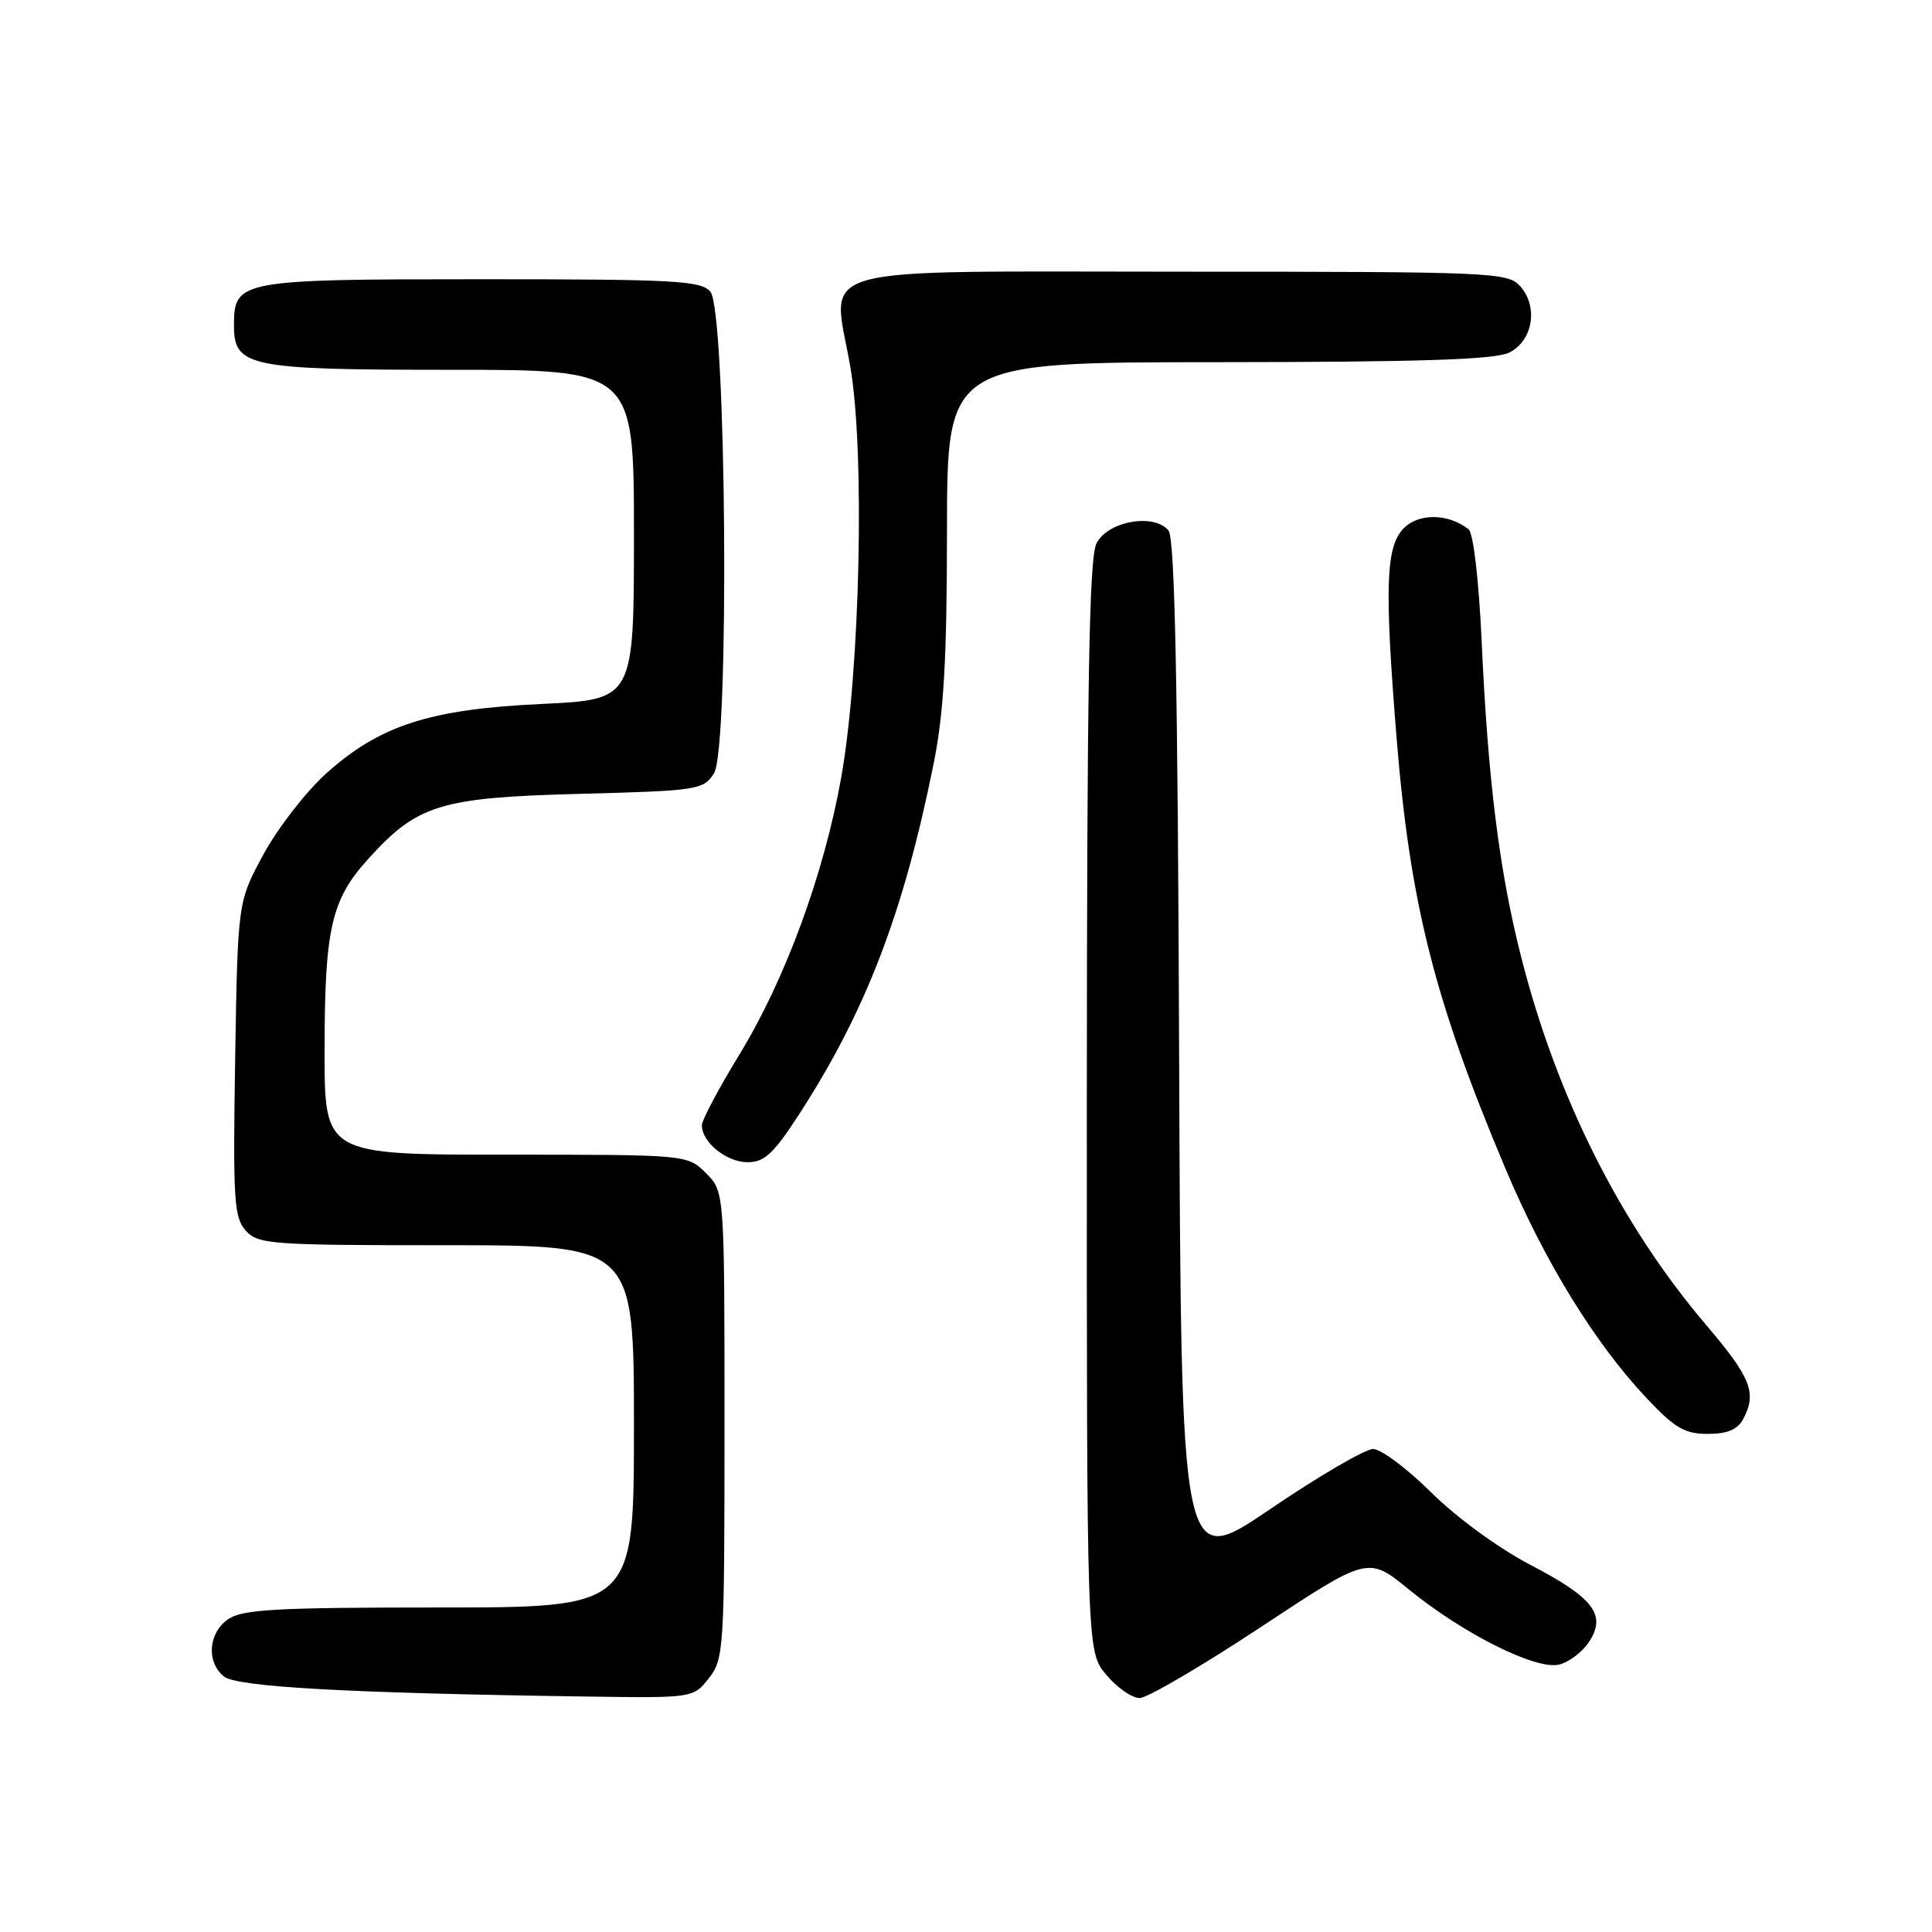 <?xml version="1.0" encoding="UTF-8" standalone="no"?>
<!DOCTYPE svg PUBLIC "-//W3C//DTD SVG 1.1//EN" "http://www.w3.org/Graphics/SVG/1.1/DTD/svg11.dtd" >
<svg xmlns="http://www.w3.org/2000/svg" xmlns:xlink="http://www.w3.org/1999/xlink" version="1.1" viewBox="0 0 256 256">
 <g >
 <path fill="currentColor"
d=" M 93.93 222.37 C 95.92 219.83 96.00 218.58 96.00 188.82 C 96.00 157.91 96.00 157.91 93.55 155.45 C 91.09 153.00 91.09 153.00 67.05 153.00 C 43.00 153.00 43.00 153.00 43.01 139.25 C 43.01 123.10 43.88 119.24 48.75 113.86 C 55.30 106.60 58.30 105.68 76.80 105.19 C 92.42 104.78 93.17 104.67 94.60 102.49 C 96.69 99.30 96.26 41.22 94.13 38.65 C 92.91 37.19 89.49 37.00 63.71 37.00 C 31.75 37.00 31.00 37.14 31.00 43.10 C 31.00 48.61 32.88 49.00 59.72 49.00 C 84.00 49.00 84.00 49.00 84.00 70.85 C 84.00 92.70 84.00 92.70 71.73 93.28 C 56.94 93.97 50.31 96.12 43.22 102.49 C 40.54 104.90 36.81 109.72 34.92 113.19 C 31.50 119.50 31.50 119.50 31.16 140.32 C 30.86 159.01 31.00 161.34 32.57 163.07 C 34.20 164.88 35.90 165.00 59.15 165.00 C 84.00 165.00 84.00 165.00 84.00 189.00 C 84.00 213.00 84.00 213.00 58.22 213.00 C 36.51 213.00 32.09 213.25 30.22 214.56 C 27.60 216.39 27.32 220.19 29.65 222.13 C 31.34 223.53 46.07 224.35 77.68 224.80 C 91.85 225.00 91.85 225.00 93.93 222.37 Z  M 167.06 215.60 C 181.28 206.20 181.28 206.20 186.69 210.62 C 193.96 216.53 203.56 221.33 206.61 220.56 C 207.91 220.24 209.69 218.88 210.56 217.55 C 212.90 213.98 211.18 211.72 202.74 207.33 C 198.59 205.16 193.01 201.09 189.67 197.78 C 186.46 194.60 182.99 192.00 181.94 192.00 C 180.90 192.00 174.74 195.59 168.27 199.99 C 156.50 207.98 156.50 207.98 156.24 139.83 C 156.06 90.03 155.67 71.31 154.83 70.29 C 152.89 67.96 146.77 69.06 145.29 72.00 C 144.31 73.94 144.03 90.70 144.01 146.67 C 144.00 218.85 144.00 218.85 146.59 221.92 C 148.01 223.62 150.00 225.00 151.01 225.00 C 152.01 225.00 159.23 220.77 167.06 215.60 Z  M 230.96 188.07 C 232.83 184.58 232.05 182.59 226.06 175.55 C 214.71 162.20 206.26 145.36 201.54 126.72 C 198.66 115.38 197.16 103.34 196.33 85.02 C 195.95 76.81 195.23 70.63 194.59 70.13 C 191.91 68.03 188.03 67.97 186.02 69.98 C 183.62 72.38 183.44 77.71 185.04 97.60 C 186.82 119.68 190.07 132.56 199.51 154.92 C 204.70 167.21 211.31 177.96 218.17 185.25 C 221.92 189.23 223.23 190.00 226.28 190.00 C 228.86 190.00 230.23 189.43 230.96 188.07 Z  M 105.82 147.75 C 114.69 134.10 119.71 121.04 123.70 101.25 C 125.06 94.48 125.47 87.46 125.48 70.25 C 125.50 48.00 125.50 48.00 161.50 47.99 C 188.41 47.97 198.13 47.65 200.00 46.71 C 203.13 45.14 203.86 40.61 201.42 37.91 C 199.77 36.09 197.76 36.00 157.00 36.00 C 106.14 36.00 110.27 34.83 112.66 48.53 C 114.62 59.74 113.98 88.84 111.47 103.00 C 109.19 115.79 104.06 129.77 98.00 139.69 C 95.25 144.19 93.00 148.43 93.00 149.11 C 93.00 151.35 96.27 154.00 99.04 154.00 C 101.28 154.00 102.48 152.90 105.82 147.75 Z "/>
</g>
</svg>